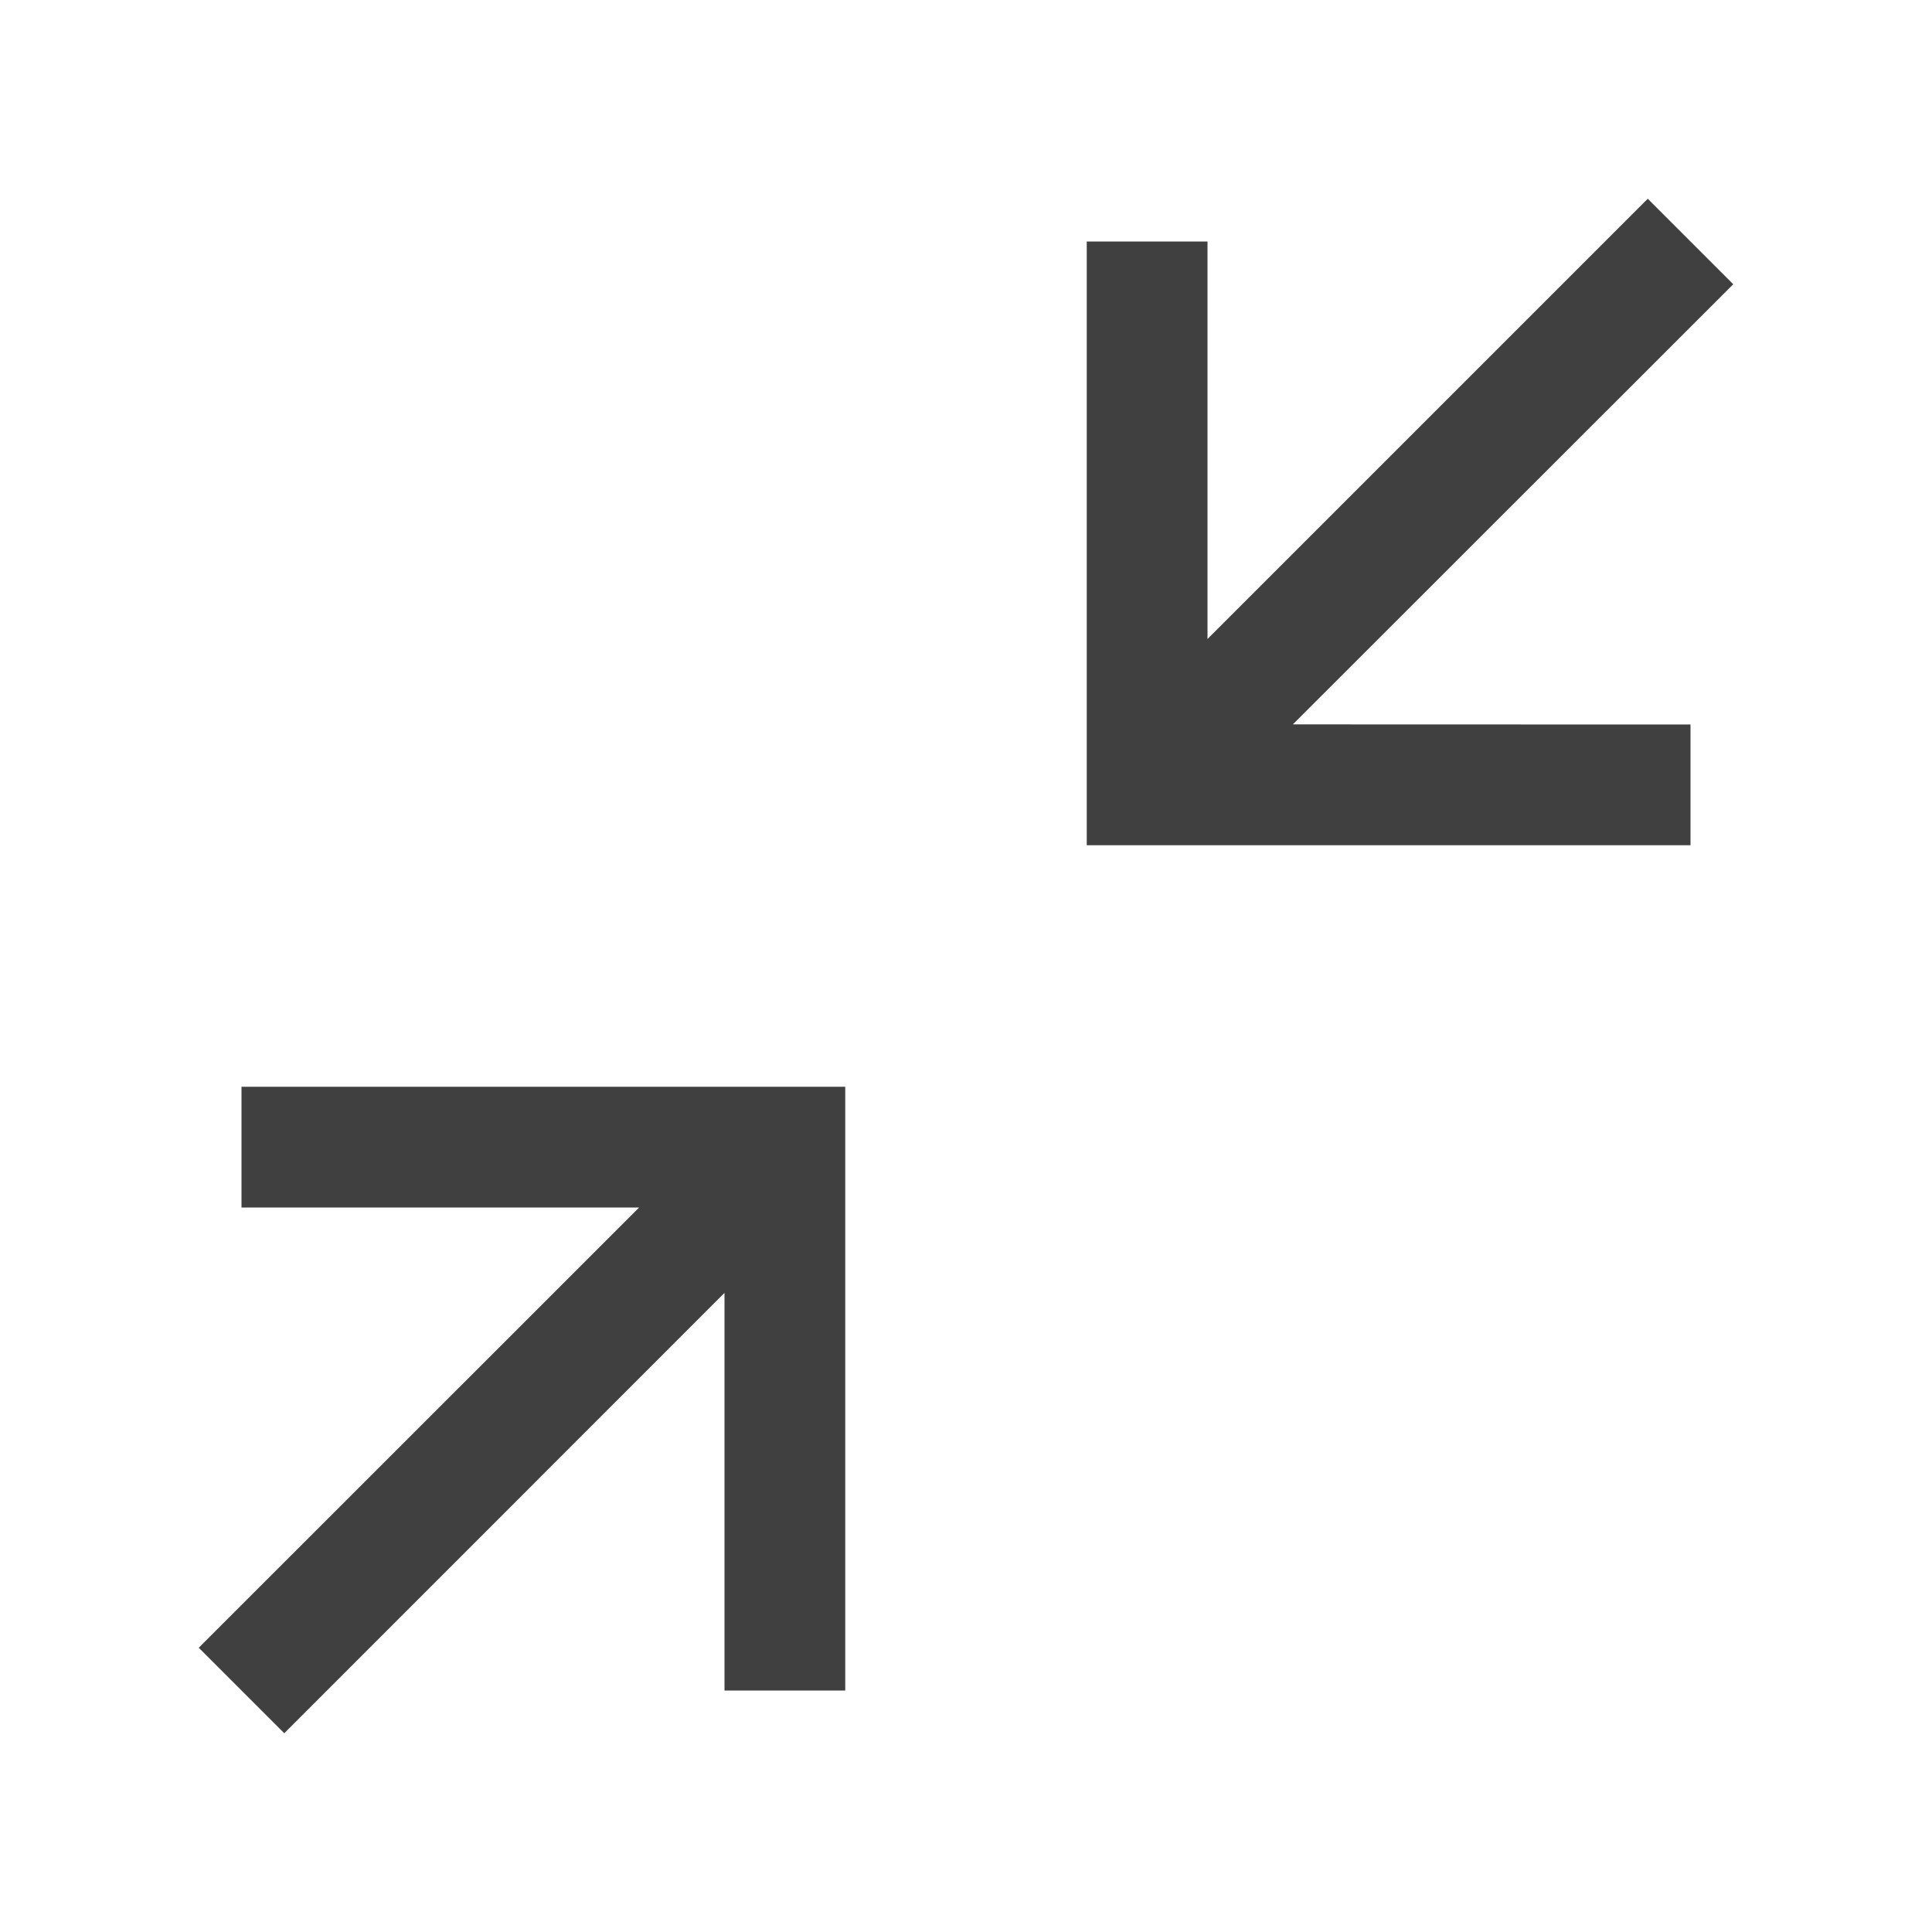 <svg xmlns="http://www.w3.org/2000/svg"   viewBox="0 0 16 16">
    <g fill="none" fill-opacity=".75" fill-rule="evenodd">
        <g fill="#000">
            <g>
                <path d="M7 9v5H6v-3.293l-3.646 3.647-.708-.708L5.293 10 2 10V9h5zm6.646-7.354l.708.708-3.647 3.645L14 6v1H9V2h1v3.292l3.646-3.646z" transform="translate(-1109 -48) translate(1109 48)"/>
            </g>
        </g>
    </g>
</svg>
